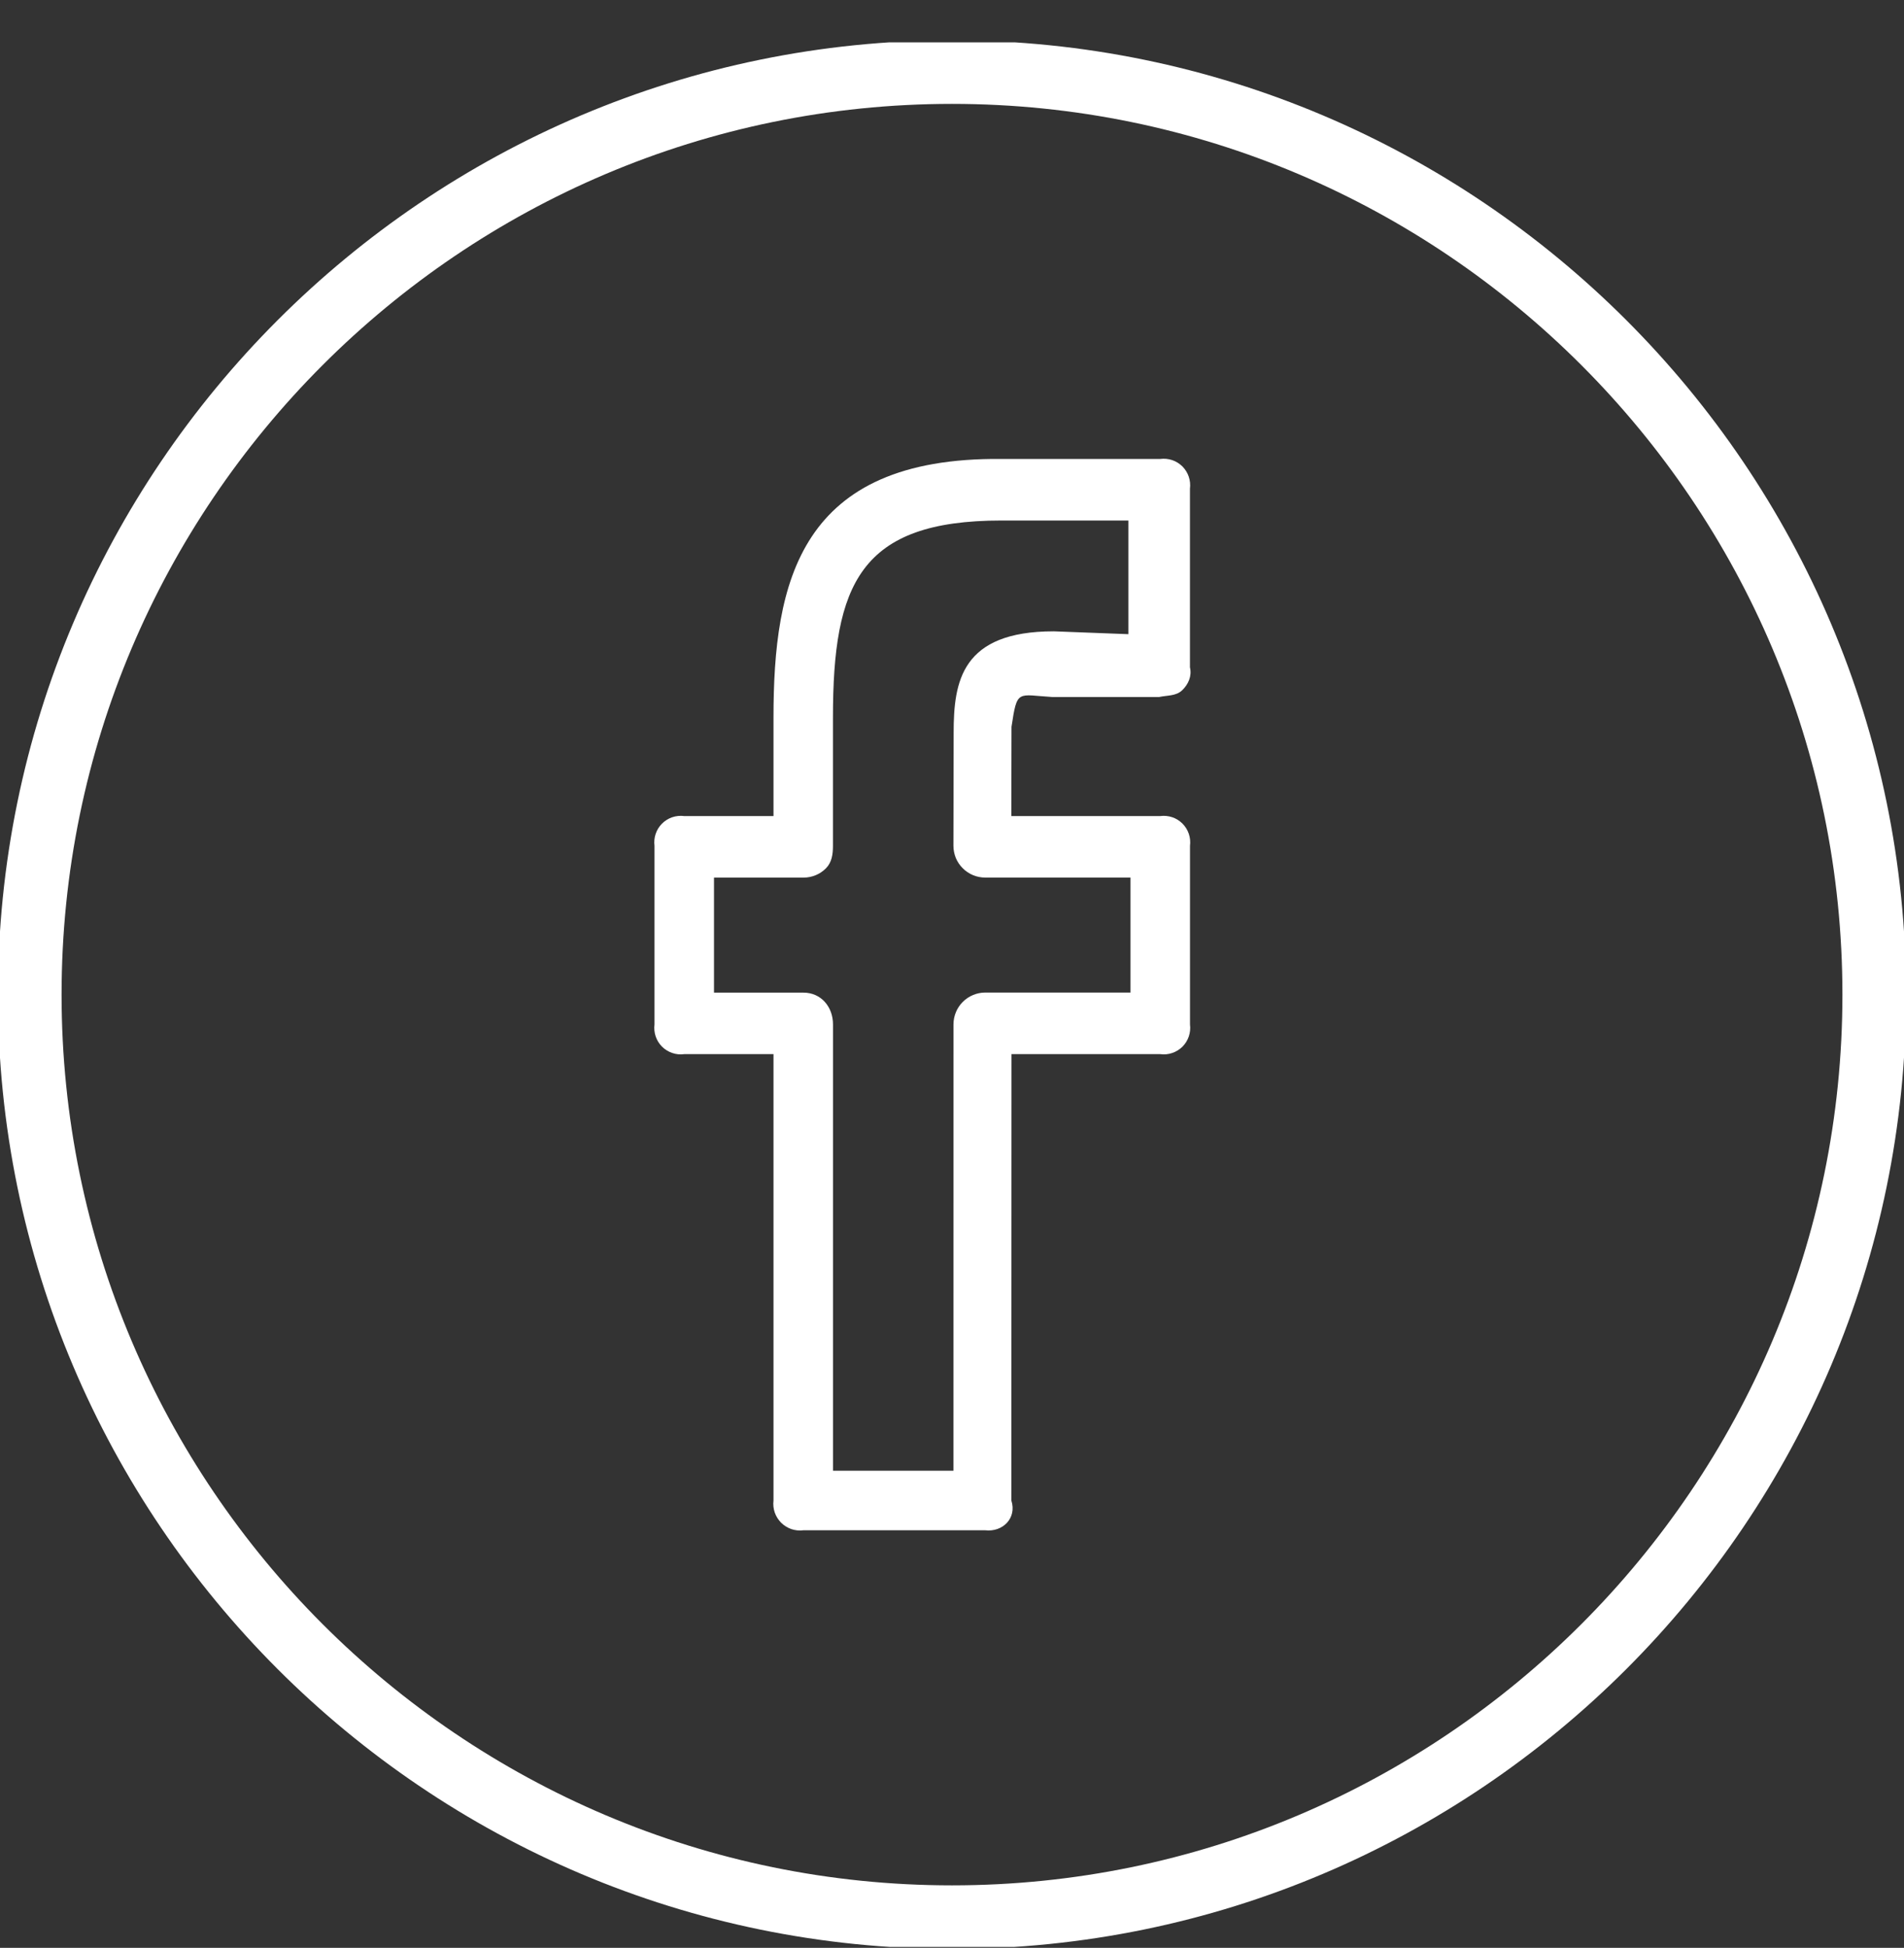 <svg width="44" height="45" viewBox="0 0 44 45" fill="none" xmlns="http://www.w3.org/2000/svg">
<rect x="0" y="0" width="44" height="45" fill="#333333" stroke="none"/>
<g clip-path="url(#clip0)">
<path d="M22 0.931C9.843 0.931 -0.048 10.82 -0.048 22.978C-0.048 35.136 9.843 45.025 22 45.025C34.156 45.025 44.048 35.136 44.048 22.978C44.048 10.82 34.156 0.931 22 0.931ZM22 43.556C10.653 43.556 1.423 34.325 1.423 22.978C1.423 11.632 10.653 2.4 22 2.4C33.346 2.4 42.577 11.632 42.577 22.978C42.577 34.325 33.346 43.556 22 43.556Z" fill="white"/>
<path d="M26.812 10.603H23.144C18.472 10.557 17.875 13.448 17.875 16.578V18.853H15.812C15.719 18.841 15.624 18.85 15.535 18.88C15.446 18.91 15.365 18.961 15.299 19.027C15.232 19.094 15.182 19.175 15.152 19.264C15.122 19.353 15.113 19.448 15.125 19.541V23.666C15.113 23.759 15.122 23.854 15.152 23.943C15.182 24.032 15.232 24.113 15.299 24.18C15.365 24.246 15.446 24.296 15.535 24.326C15.624 24.357 15.719 24.366 15.812 24.353H17.875V34.666C17.863 34.759 17.874 34.854 17.904 34.943C17.935 35.032 17.986 35.112 18.052 35.179C18.119 35.245 18.2 35.295 18.289 35.326C18.378 35.356 18.473 35.365 18.567 35.353H22.767C23.173 35.4 23.502 35.072 23.372 34.666L23.375 24.353H26.812C26.906 24.366 27.001 24.357 27.09 24.326C27.179 24.296 27.26 24.246 27.326 24.18C27.393 24.113 27.443 24.032 27.473 23.943C27.503 23.854 27.512 23.759 27.5 23.666V19.541C27.512 19.448 27.503 19.353 27.473 19.264C27.443 19.175 27.393 19.094 27.326 19.027C27.26 18.961 27.179 18.91 27.09 18.88C27.001 18.85 26.906 18.841 26.812 18.853H23.371L23.375 16.791C23.508 15.912 23.508 16.055 24.324 16.103H26.784C26.975 16.061 27.178 16.084 27.321 15.945C27.464 15.806 27.547 15.617 27.499 15.416V11.291C27.511 11.198 27.502 11.103 27.472 11.014C27.442 10.925 27.392 10.844 27.326 10.777C27.259 10.711 27.179 10.66 27.09 10.63C27 10.6 26.906 10.591 26.812 10.603ZM26.077 14.651L24.353 14.585C22.217 14.585 22.038 15.745 22.038 16.931L22.033 19.538C22.033 19.635 22.052 19.73 22.088 19.82C22.125 19.909 22.179 19.99 22.248 20.058C22.316 20.127 22.397 20.181 22.486 20.218C22.575 20.255 22.671 20.274 22.767 20.274H26.125V22.93H22.77C22.575 22.93 22.388 23.008 22.25 23.145C22.112 23.283 22.035 23.47 22.034 23.665L22.033 33.978H19.25V23.666C19.25 23.26 18.974 22.932 18.567 22.932H16.5V20.275H18.567C18.663 20.275 18.759 20.256 18.848 20.22C18.937 20.183 19.018 20.129 19.086 20.061C19.224 19.922 19.249 19.735 19.249 19.54V16.576C19.249 13.494 19.872 12.025 23.143 12.025H26.076V14.651H26.077Z" fill="white"/>
</g>
<defs>
<clipPath id="clip0">
<rect width="44" height="44" fill="white" transform="translate(0 0.979)"/>
</clipPath>
</defs>
</svg>
